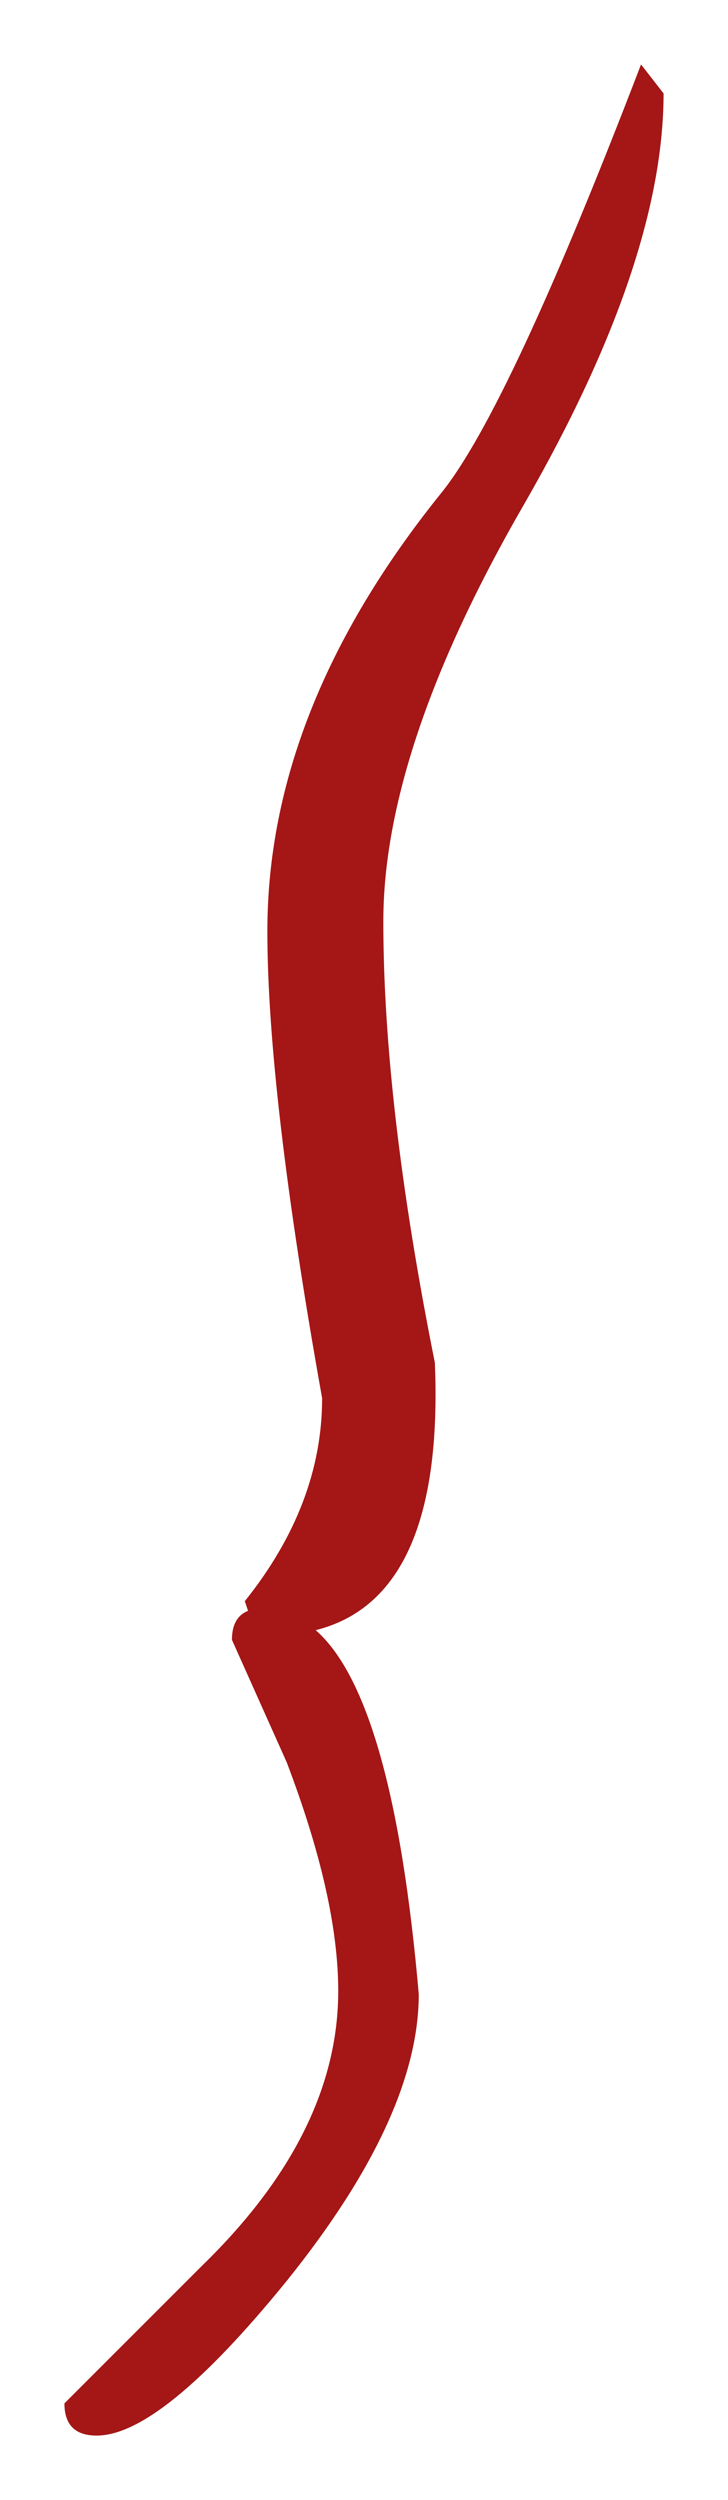 <?xml version="1.0" encoding="UTF-8" standalone="no"?>
<svg xmlns:xlink="http://www.w3.org/1999/xlink" height="38.8px" width="11.3px" xmlns="http://www.w3.org/2000/svg">
  <g transform="matrix(1.0, 0.0, 0.0, 1.0, -8.05, 11.55)">
    <path d="M18.35 -10.1 Q18.35 -7.5 16.2 -3.75 14.0 0.05 14.0 2.75 14.0 5.6 14.8 9.6 14.95 13.25 12.95 13.75 14.15 14.8 14.55 19.4 14.55 21.3 12.5 23.85 10.55 26.25 9.55 26.25 9.05 26.25 9.05 25.75 L11.2 23.6 Q13.3 21.55 13.3 19.35 13.3 17.9 12.5 15.8 L11.65 13.9 Q11.65 13.55 11.9 13.45 L11.85 13.3 Q13.05 11.8 13.05 10.15 12.2 5.4 12.2 2.9 12.2 -0.55 14.9 -3.9 15.95 -5.2 18.0 -10.55 L18.35 -10.1" fill="#a51616" fill-rule="evenodd" stroke="none"/>
  </g>
</svg>